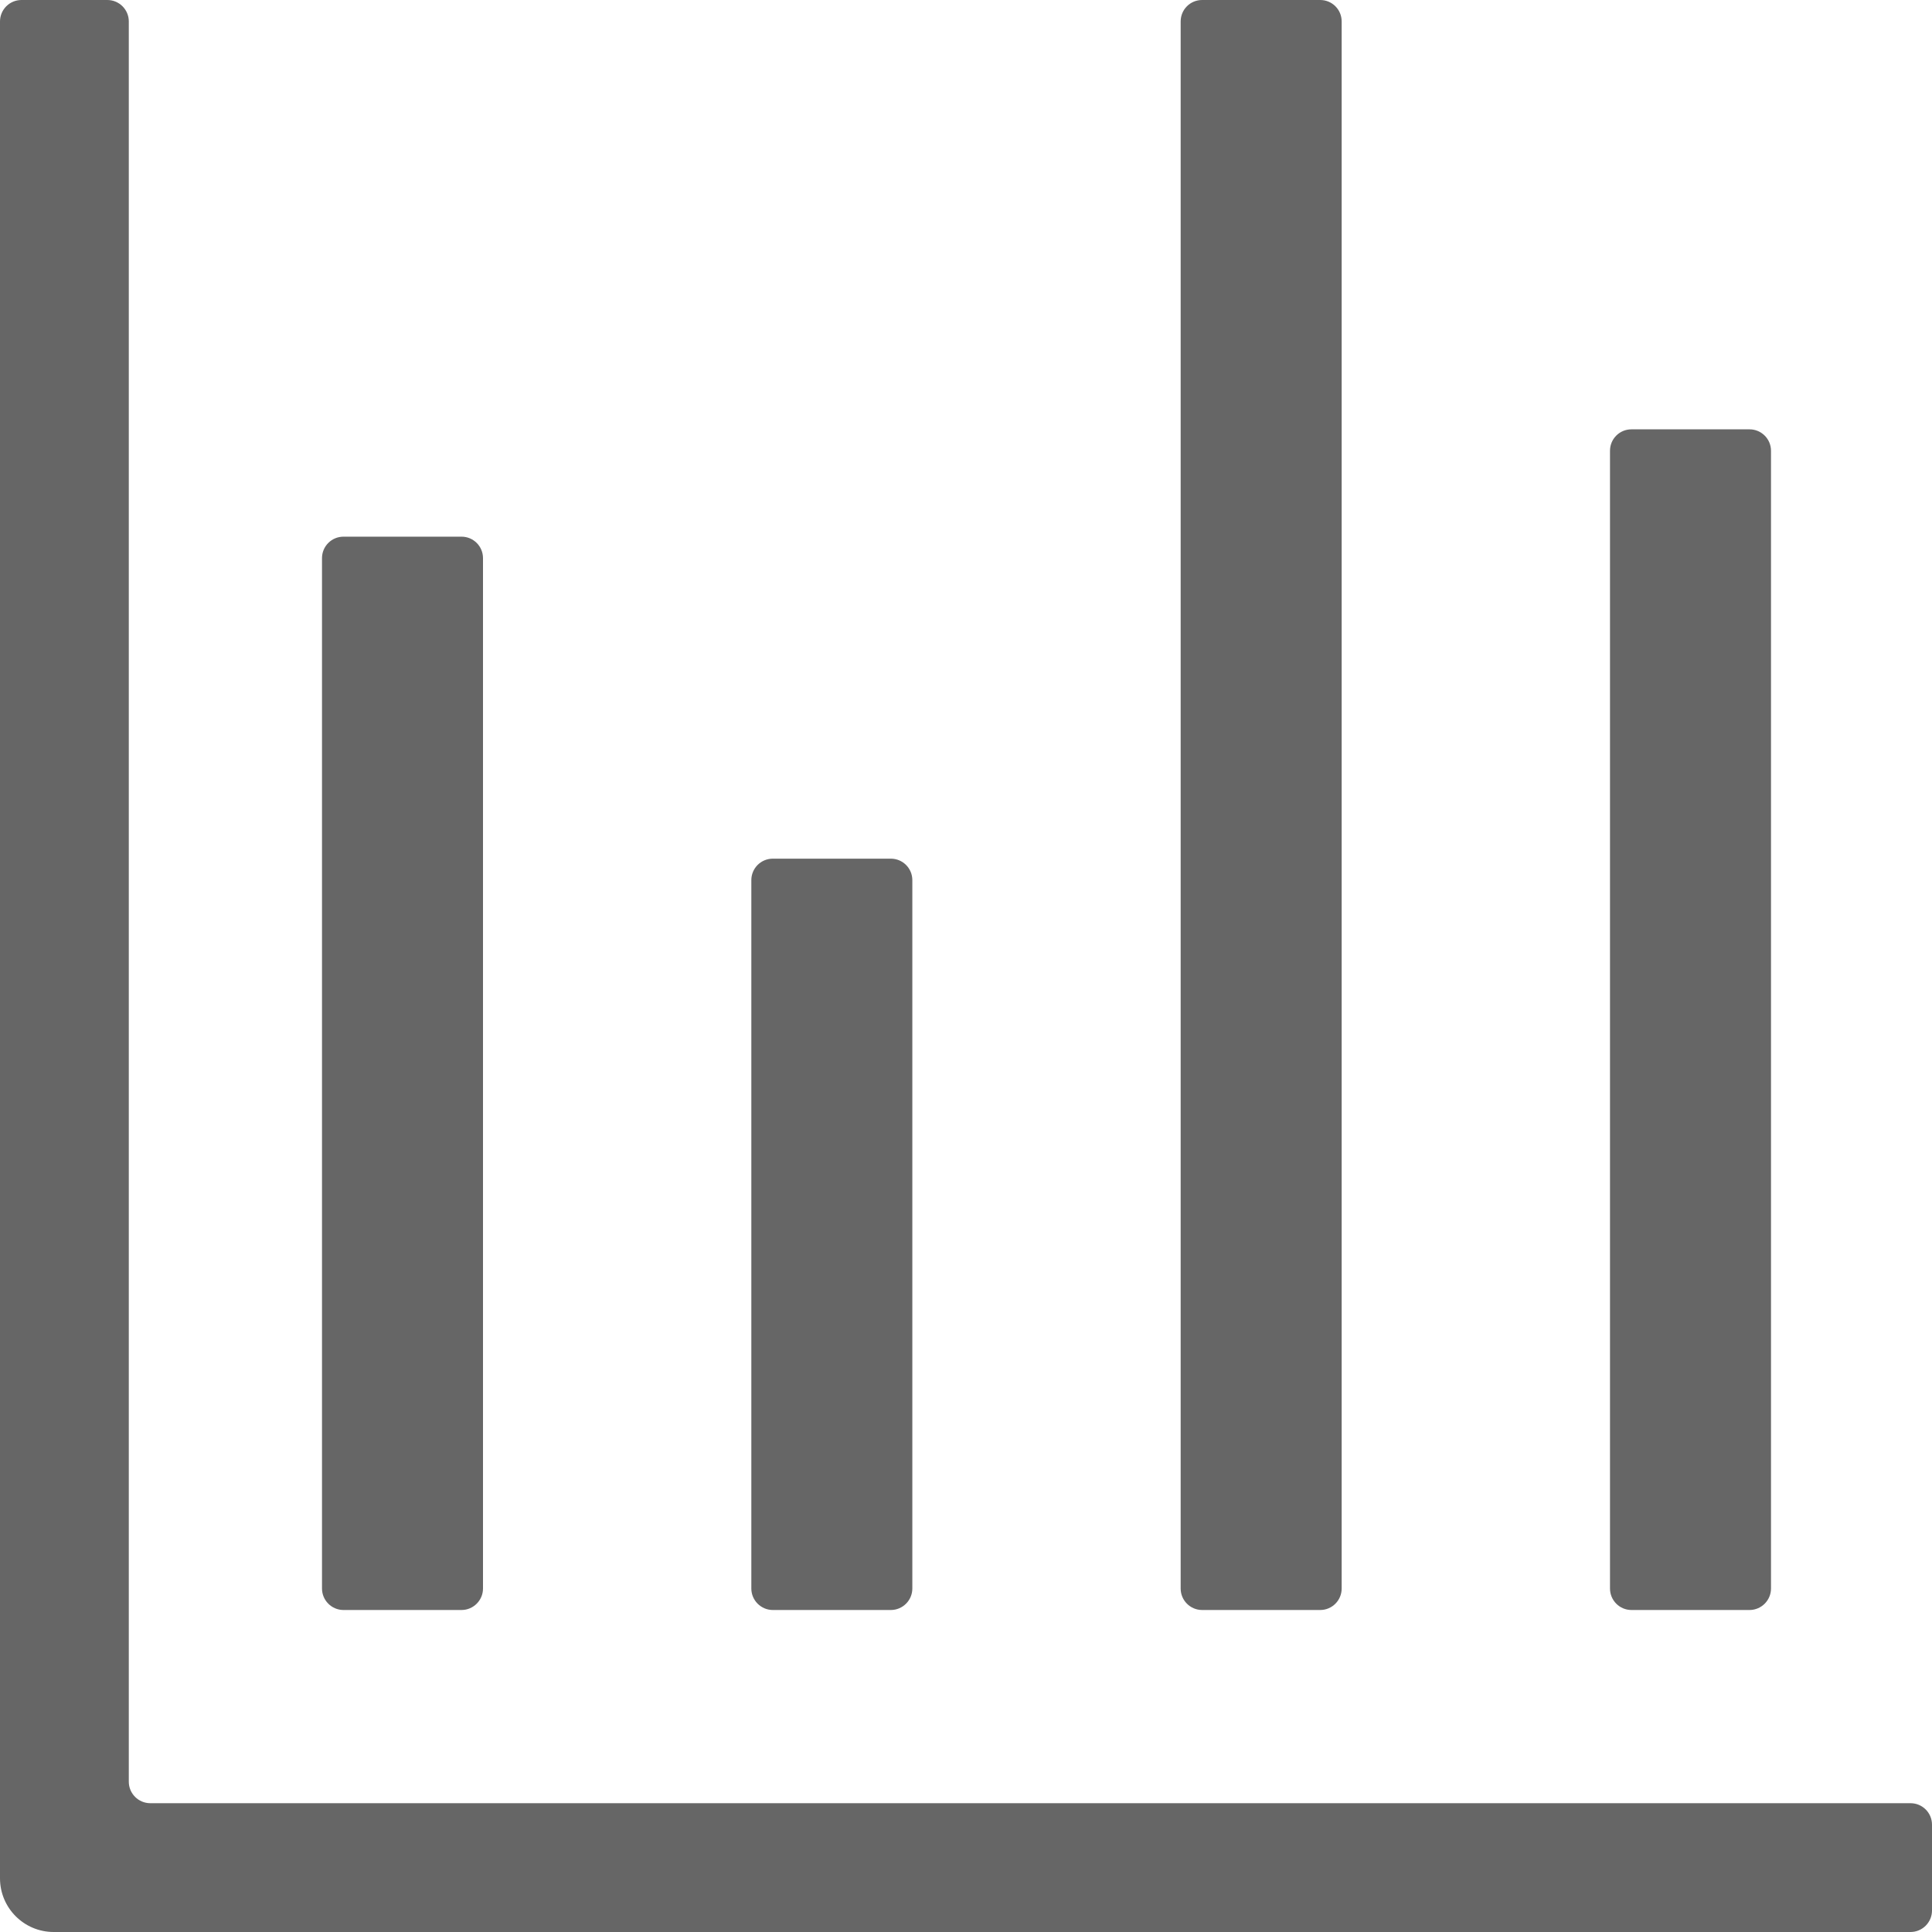 <svg width="18" height="18" viewBox="0 0 18 18" fill="none" xmlns="http://www.w3.org/2000/svg">
<path fill-rule="evenodd" clip-rule="evenodd" d="M0 0.2C0 0.089 0.09 -0 0.2 -0H1C1.11 -0 1.2 0.089 1.2 0.2V16.6C1.2 16.71 1.29 16.8 1.4 16.8H17.8C17.91 16.8 18 16.889 18 17V17.8C18 17.91 17.91 18 17.8 18H0.5C0.224 18 0 17.776 0 17.5V0.2ZM15 4.2C15 4.089 15.089 4 15.2 4H16.3C16.41 4 16.5 4.089 16.5 4.2V14.8C16.5 14.91 16.41 15 16.3 15H15.2C15.089 15 15 14.91 15 14.8V4.2ZM11.2 -0C11.089 -0 11 0.089 11 0.2V14.8C11 14.91 11.089 15 11.2 15H12.3C12.411 15 12.5 14.91 12.5 14.8V0.2C12.5 0.089 12.411 -0 12.3 -0H11.2ZM3 5.2C3 5.089 3.09 5 3.2 5H4.3C4.41 5 4.5 5.089 4.5 5.2V14.8C4.5 14.91 4.41 15 4.3 15H3.2C3.09 15 3 14.91 3 14.8V5.2ZM7.2 8C7.09 8 7 8.089 7 8.2V14.8C7 14.91 7.09 15 7.2 15H8.3C8.41 15 8.5 14.91 8.5 14.8V8.2C8.5 8.089 8.41 8 8.3 8H7.2Z" fill="#666666"/>
</svg>
